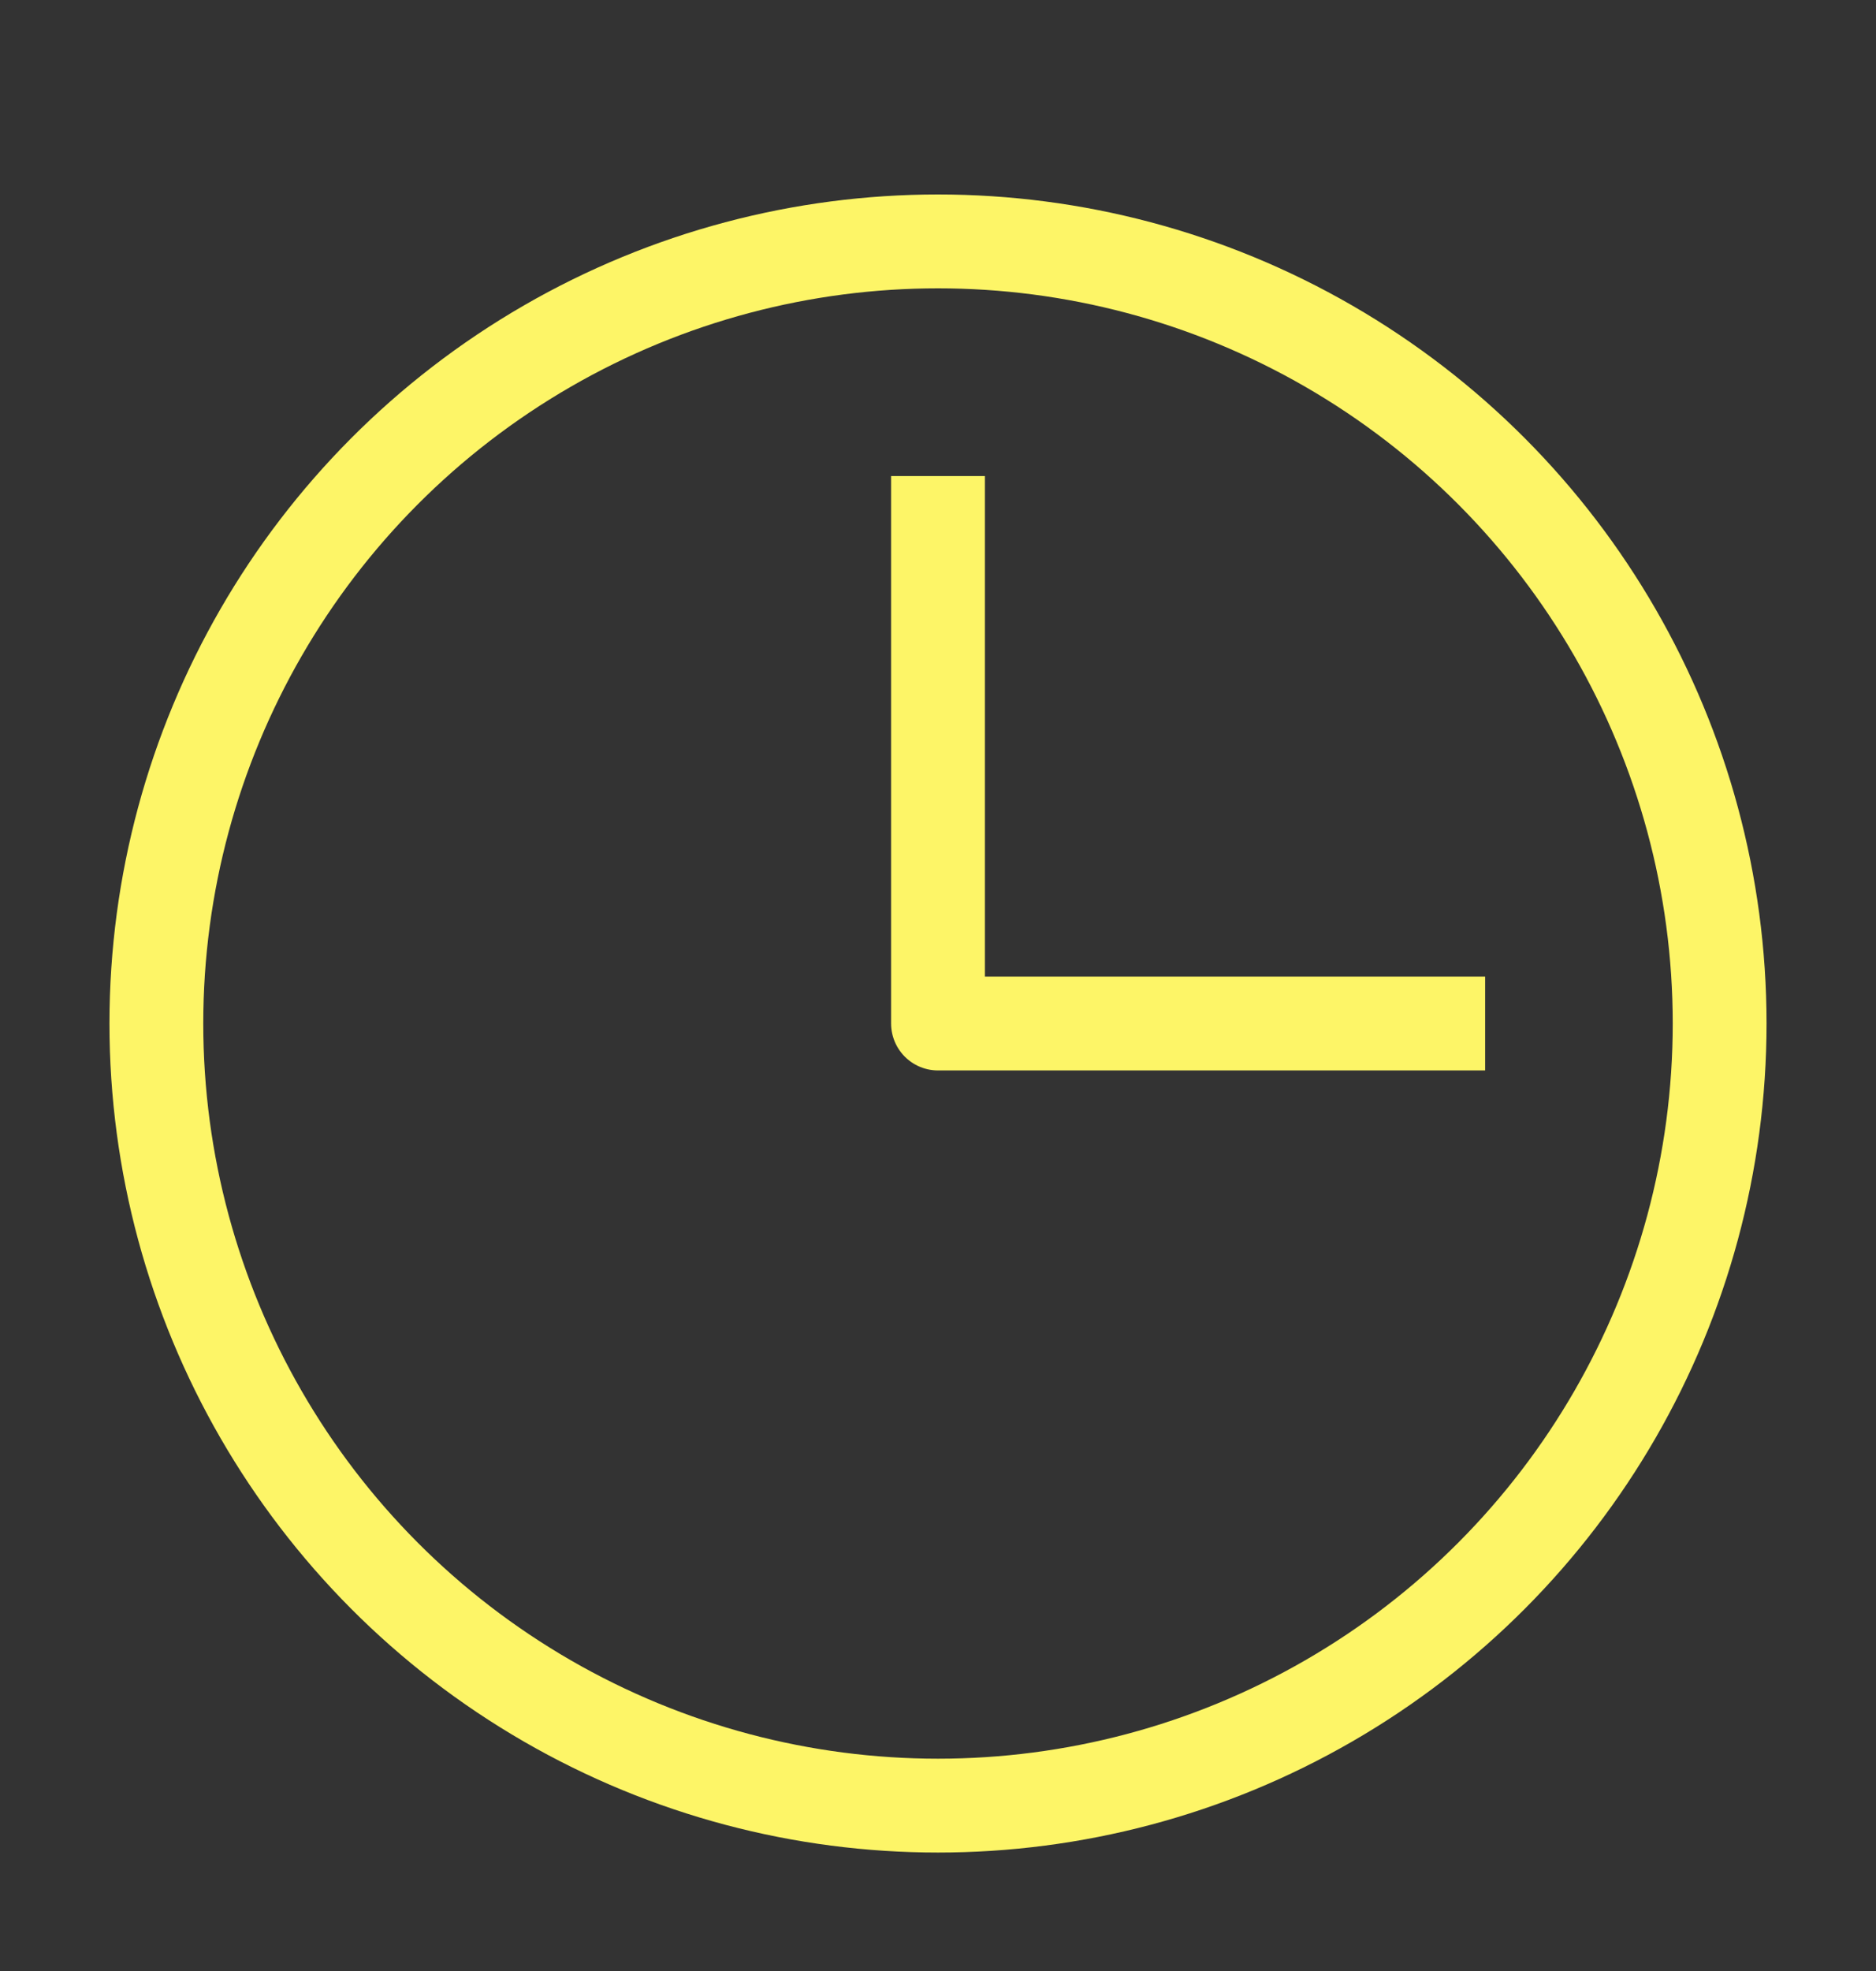 <svg width="20" height="21" viewBox="0 0 20 21" fill="none" xmlns="http://www.w3.org/2000/svg">
<rect x="0" y="0" width="20" height="21" fill="#333333" stroke="none"/>
<circle cx="10" cy="10.905" r="8.333" stroke="#FDF567"/>
<path d="M10 5.072V10.905H15.833" stroke="#FDF567" stroke-linejoin="round"/>
</svg>
